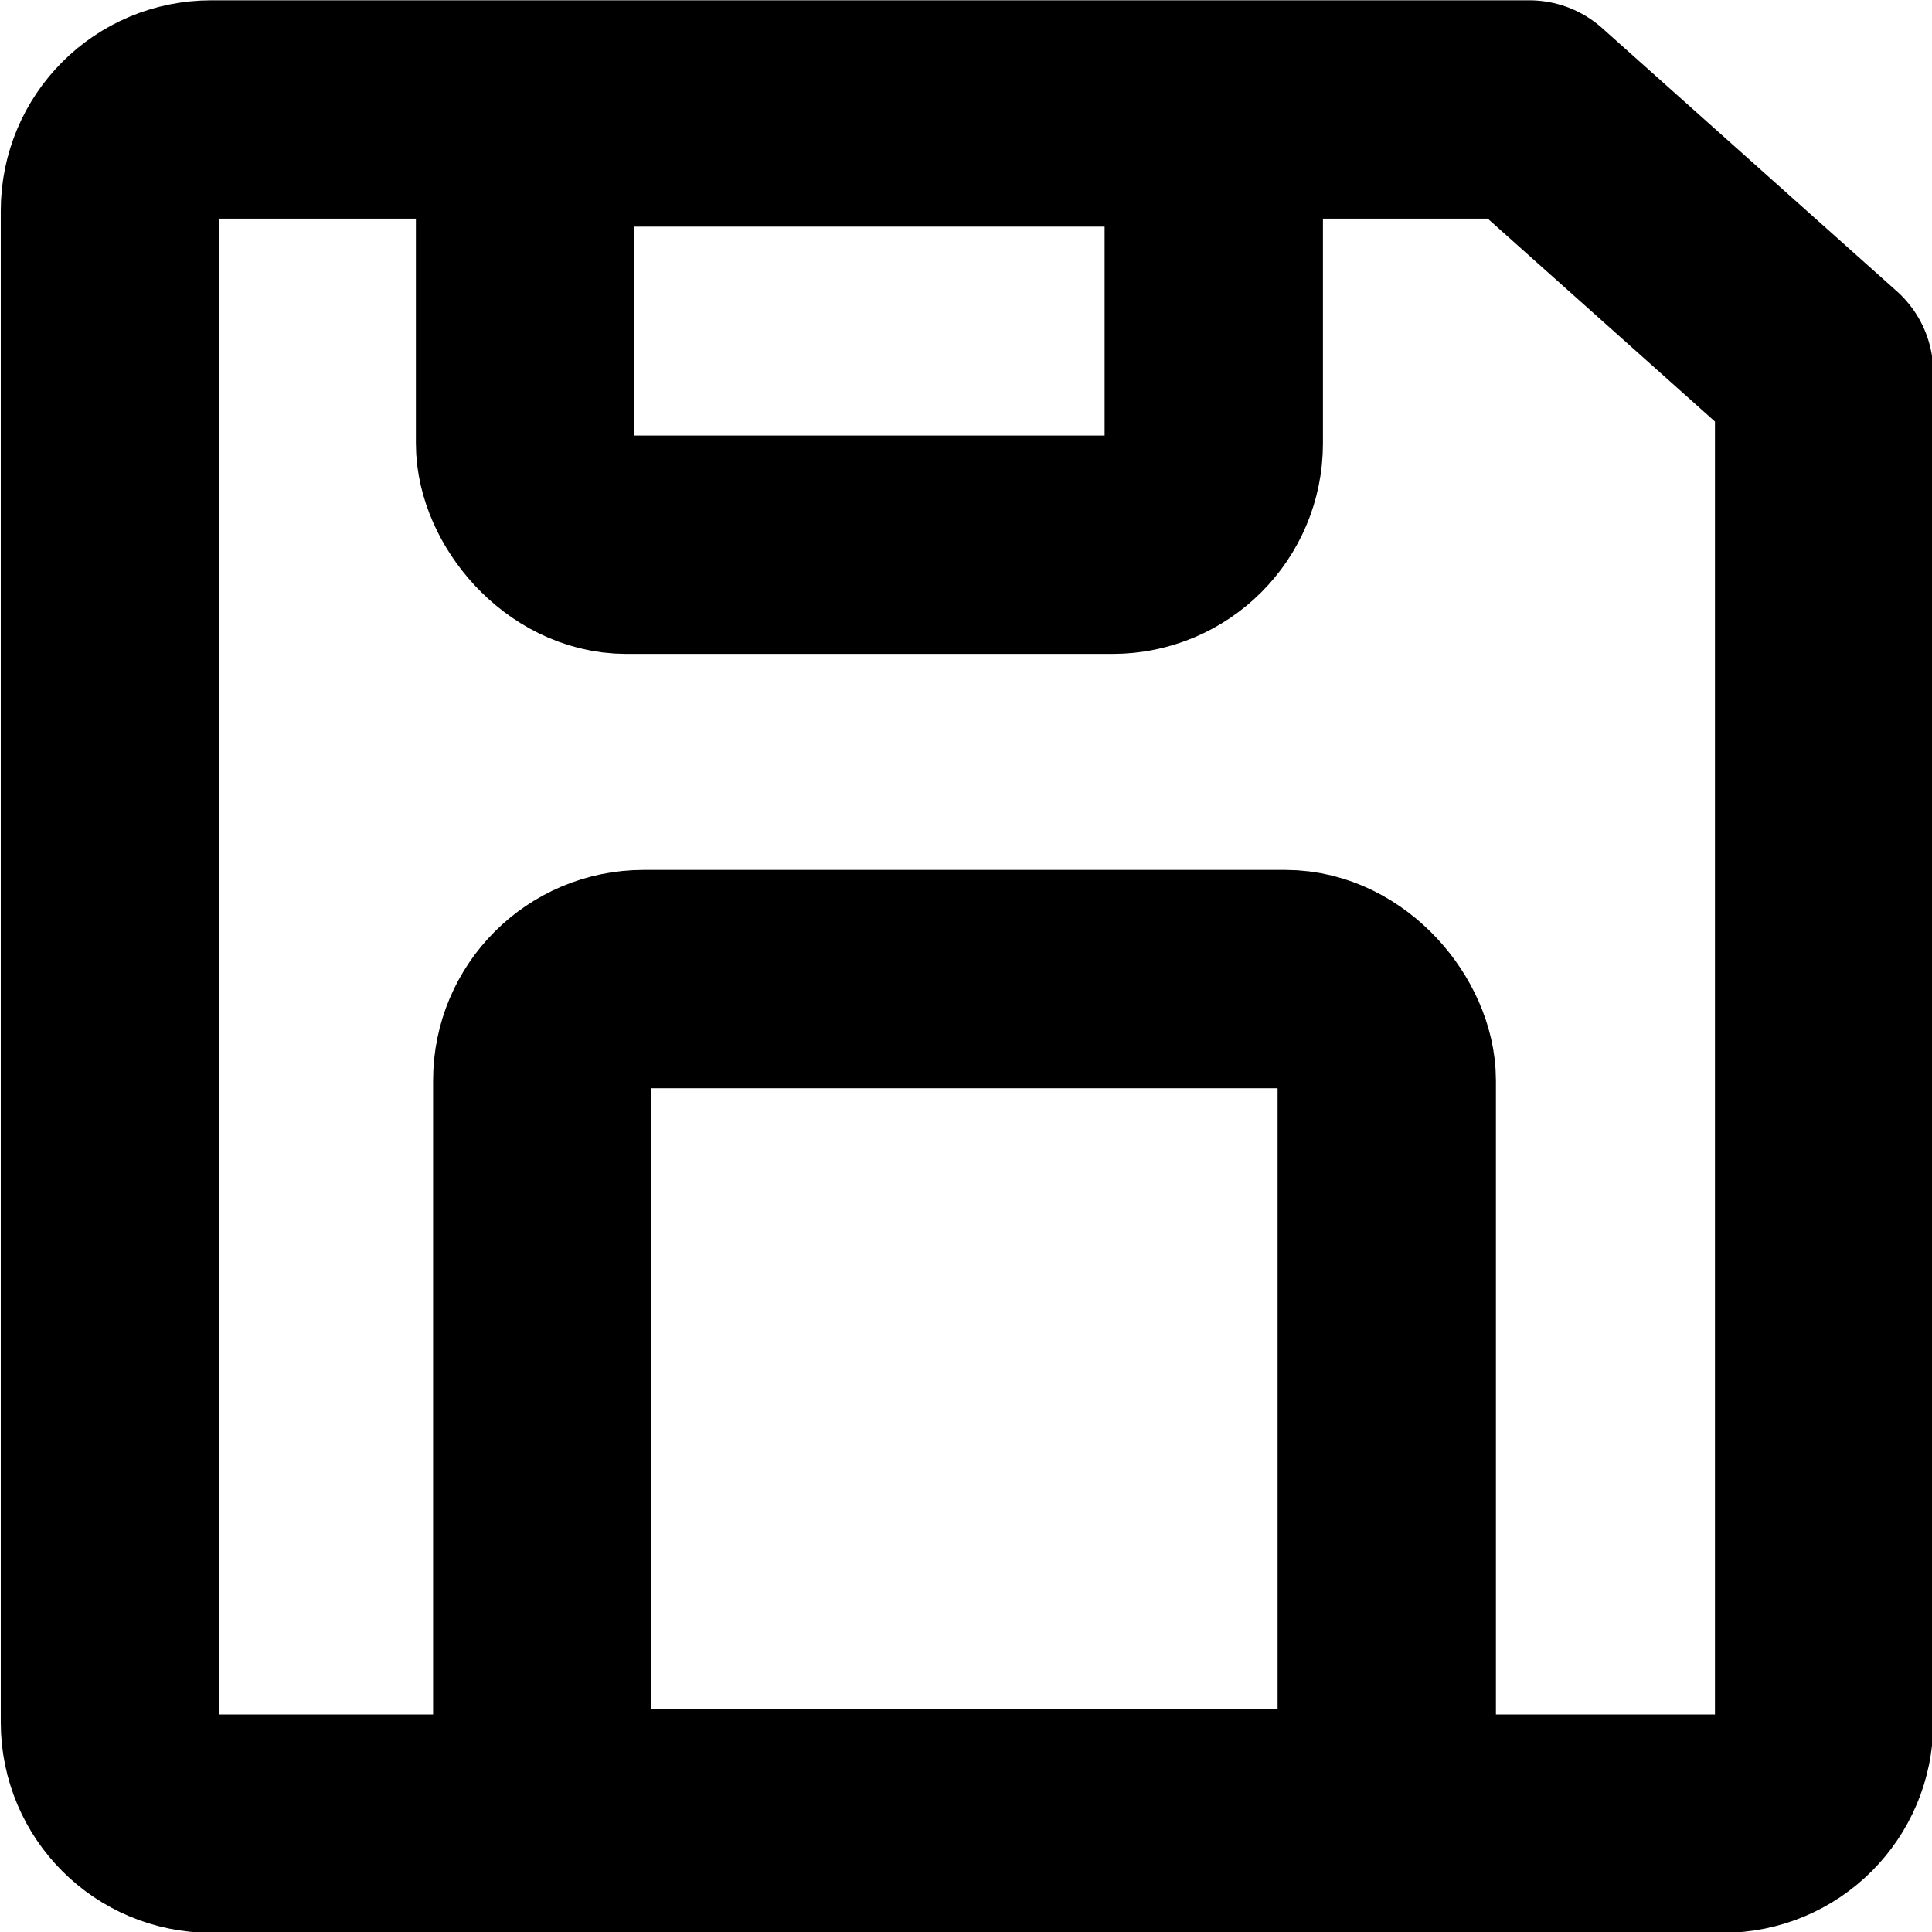 <?xml version="1.0" encoding="UTF-8" standalone="no"?>
<!-- Created with Inkscape (http://www.inkscape.org/) -->

<svg
   width="128"
   height="128"
   viewBox="0 0 33.867 33.867"
   version="1.1"
   id="svg1155"
   inkscape:version="1.2.2 (732a01da63, 2022-12-09)"
   sodipodi:docname="save.svg"
   xml:space="preserve"
   xmlns:inkscape="http://www.inkscape.org/namespaces/inkscape"
   xmlns:sodipodi="http://sodipodi.sourceforge.net/DTD/sodipodi-0.dtd"
   xmlns="http://www.w3.org/2000/svg"
   xmlns:svg="http://www.w3.org/2000/svg"><sodipodi:namedview
     id="namedview1157"
     pagecolor="#505050"
     bordercolor="#eeeeee"
     borderopacity="1"
     inkscape:showpageshadow="0"
     inkscape:pageopacity="0"
     inkscape:pagecheckerboard="0"
     inkscape:deskcolor="#505050"
     inkscape:document-units="px"
     showgrid="false"
     inkscape:zoom="256"
     inkscape:cx="0.97070312"
     inkscape:cy="0.40234375"
     inkscape:window-width="1920"
     inkscape:window-height="1009"
     inkscape:window-x="3832"
     inkscape:window-y="1064"
     inkscape:window-maximized="1"
     inkscape:current-layer="layer1" /><defs
     id="defs1152" /><g
     inkscape:label="Layer 1"
     inkscape:groupmode="layer"
     id="layer1"><g
       id="g523"
       transform="matrix(0.942,0,0,0.942,-39.079,-14.812)"><path
         id="rect358"
         style="fill:none;stroke:#000000;stroke-width:4.063;stroke-linecap:round;stroke-linejoin:round"
         d="m 45.416,17.761 c -1.044,0 -1.885,0.841 -1.885,1.885 V 47.775 c 0,1.044 0.841,1.885 1.885,1.885 h 28.129 c 1.044,0 1.885,-0.841 1.885,-1.885 V 22.659 l -5.485,-4.898 z" /><rect
         style="fill:none;stroke:#000000;stroke-width:4.063;stroke-linecap:round;stroke-linejoin:round"
         id="rect515"
         width="15.715"
         height="15.622"
         x="51.576"
         y="33.944"
         ry="1.885" /><rect
         style="fill:none;stroke:#000000;stroke-width:4.063;stroke-linecap:round;stroke-linejoin:round"
         id="rect517"
         width="12.816"
         height="7.951"
         x="51.256"
         y="17.91"
         ry="1.885" /></g></g></svg>
